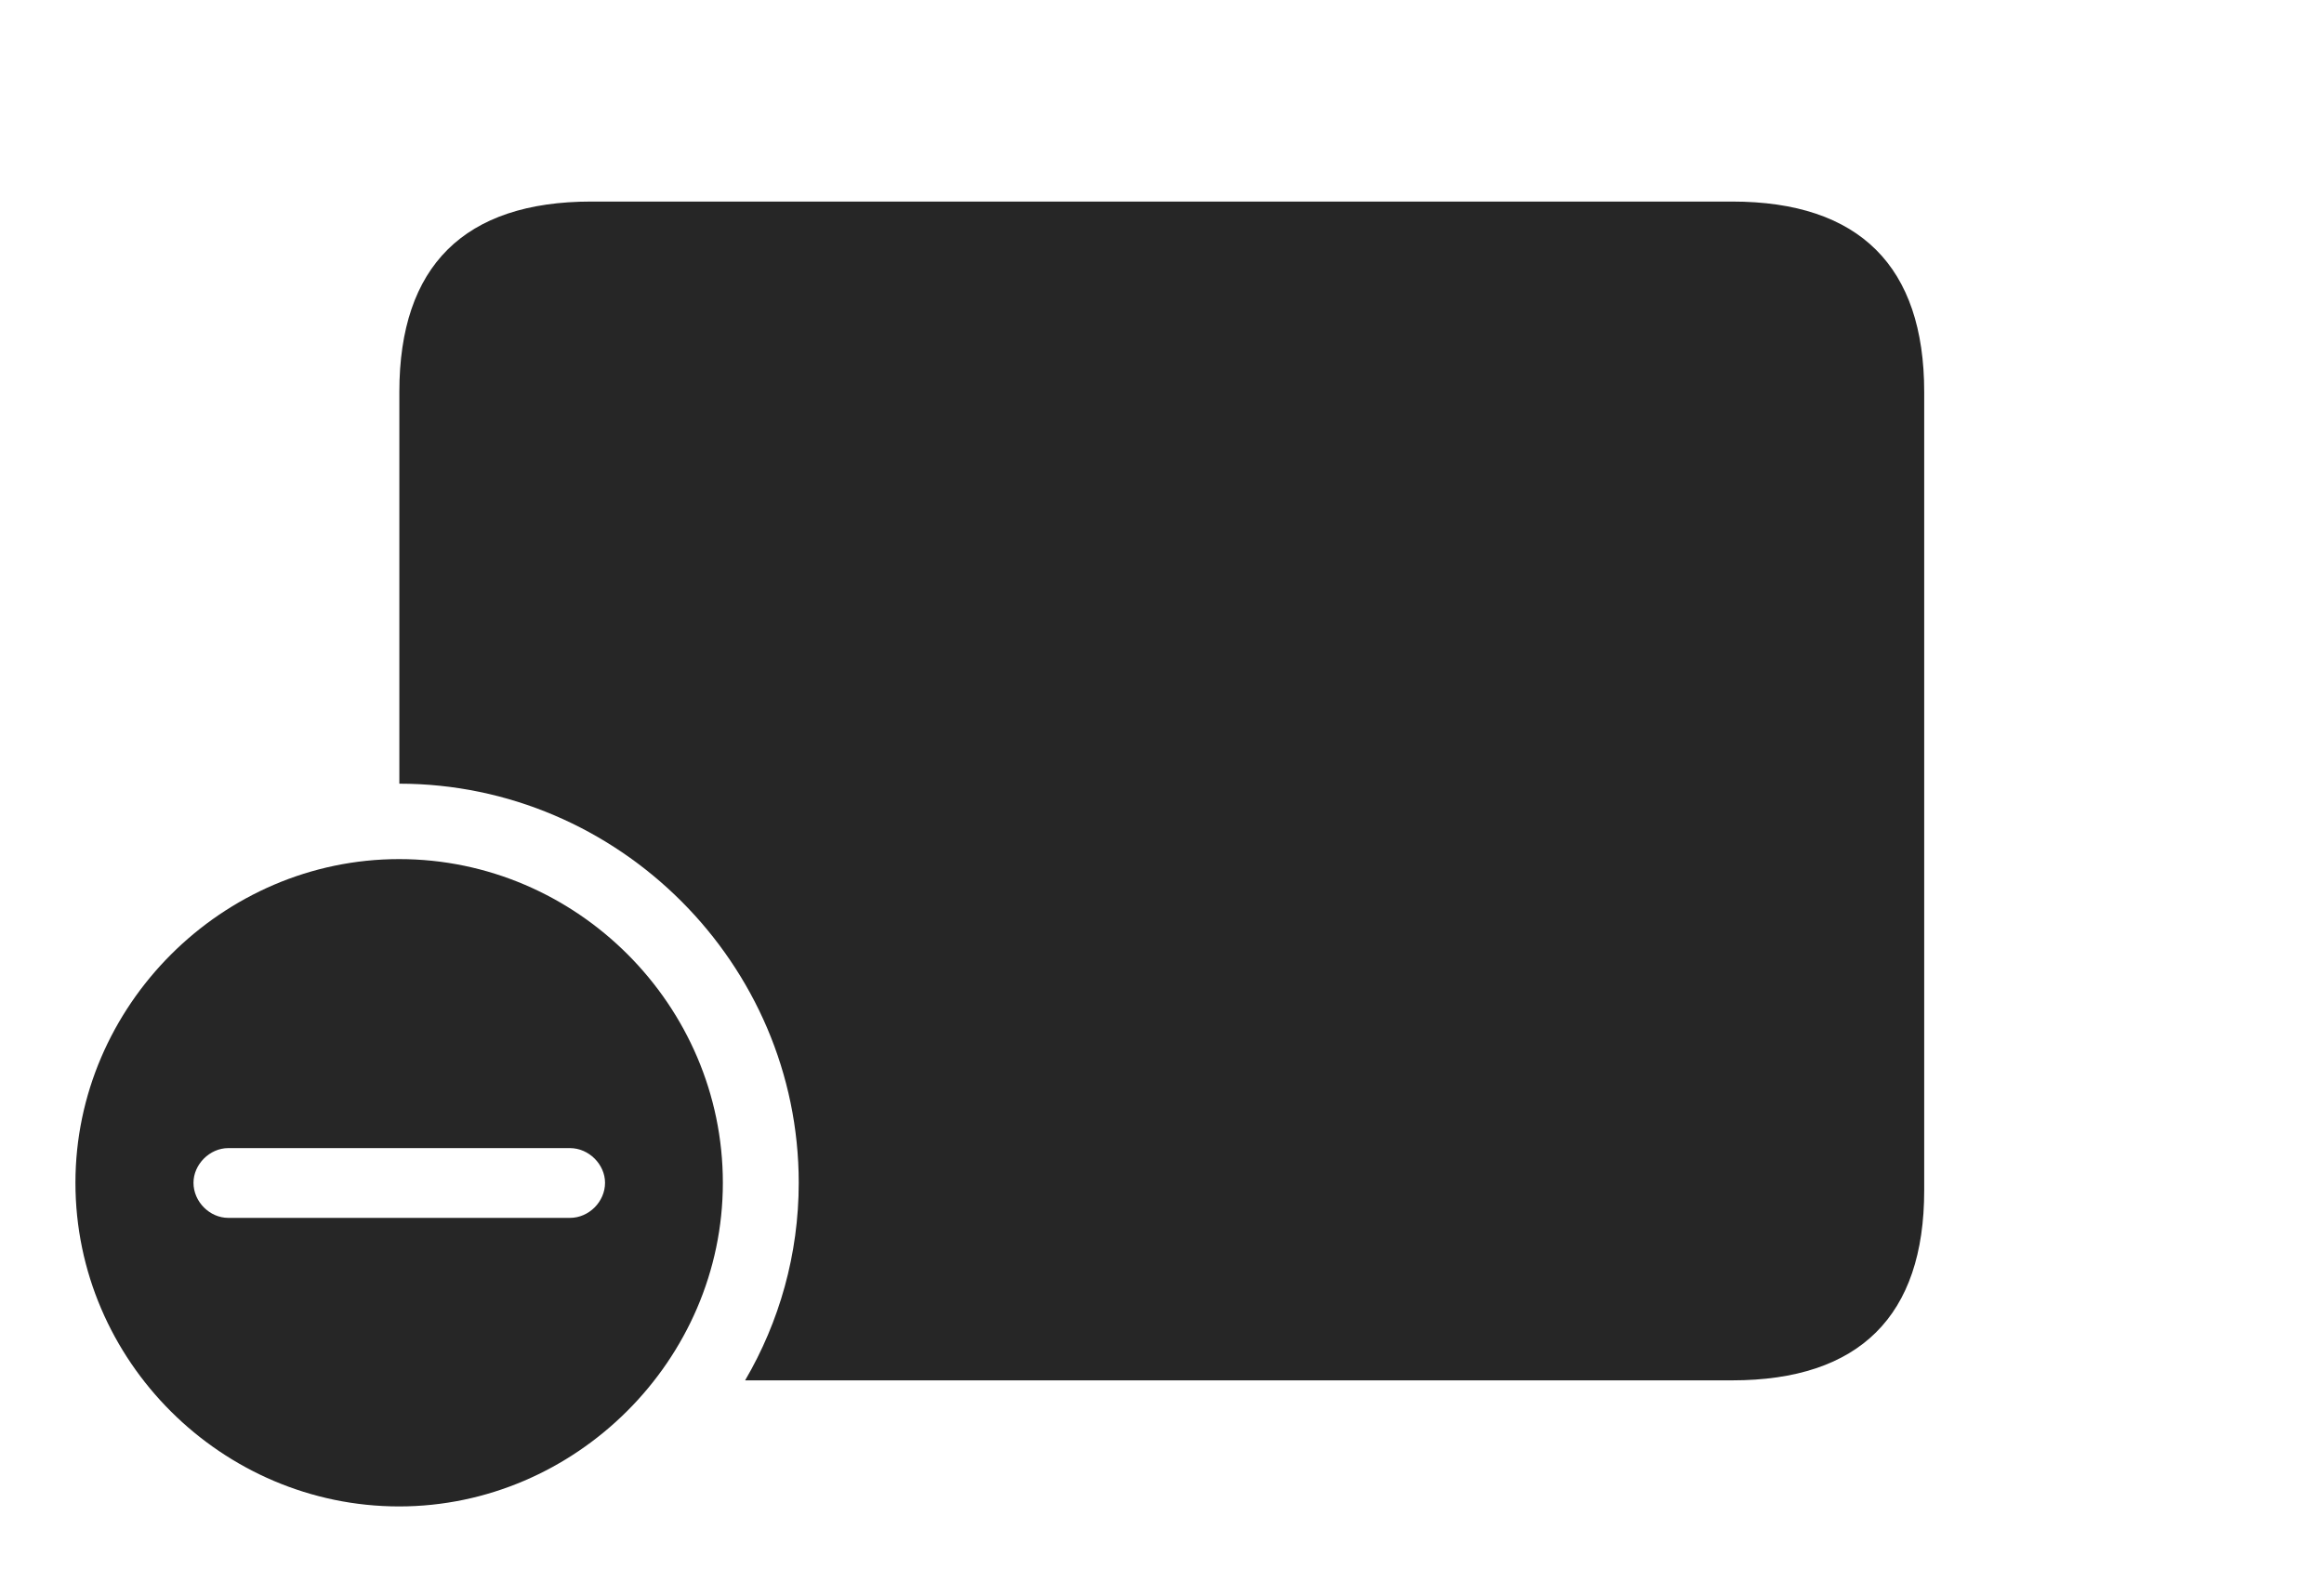 <?xml version="1.0" encoding="UTF-8"?>
<!--Generator: Apple Native CoreSVG 232.5-->
<!DOCTYPE svg
PUBLIC "-//W3C//DTD SVG 1.1//EN"
       "http://www.w3.org/Graphics/SVG/1.1/DTD/svg11.dtd">
<svg version="1.1" xmlns="http://www.w3.org/2000/svg" xmlns:xlink="http://www.w3.org/1999/xlink" width="174.277" height="118.671">
 <g>
  <rect height="118.671" opacity="0" width="174.277" x="0" y="0"/>
  <path d="M144.296 29.39L144.296 89.285C144.296 98.677 139.46 103.525 129.888 103.525L55.876 103.525C58.437 99.151 59.897 94.081 59.897 88.706C59.897 72.292 46.393 58.782 29.947 58.775L29.947 29.39C29.947 19.952 34.816 15.116 44.34 15.116L129.888 15.116C139.46 15.116 144.296 19.997 144.296 29.39Z" fill="#000000" fill-opacity="0.85"/>
  <path d="M54.207 88.706C54.207 102.007 43.151 112.98 29.932 112.98C16.66 112.98 5.657 102.075 5.657 88.706C5.657 75.434 16.66 64.431 29.932 64.431C43.267 64.431 54.207 75.404 54.207 88.706ZM17.125 86.106C15.711 86.106 14.51 87.34 14.51 88.706C14.51 90.12 15.711 91.339 17.125 91.339L42.738 91.339C44.171 91.339 45.372 90.12 45.372 88.706C45.372 87.34 44.171 86.106 42.738 86.106Z" fill="#000000" fill-opacity="0.85"/>
 </g>
</svg>
